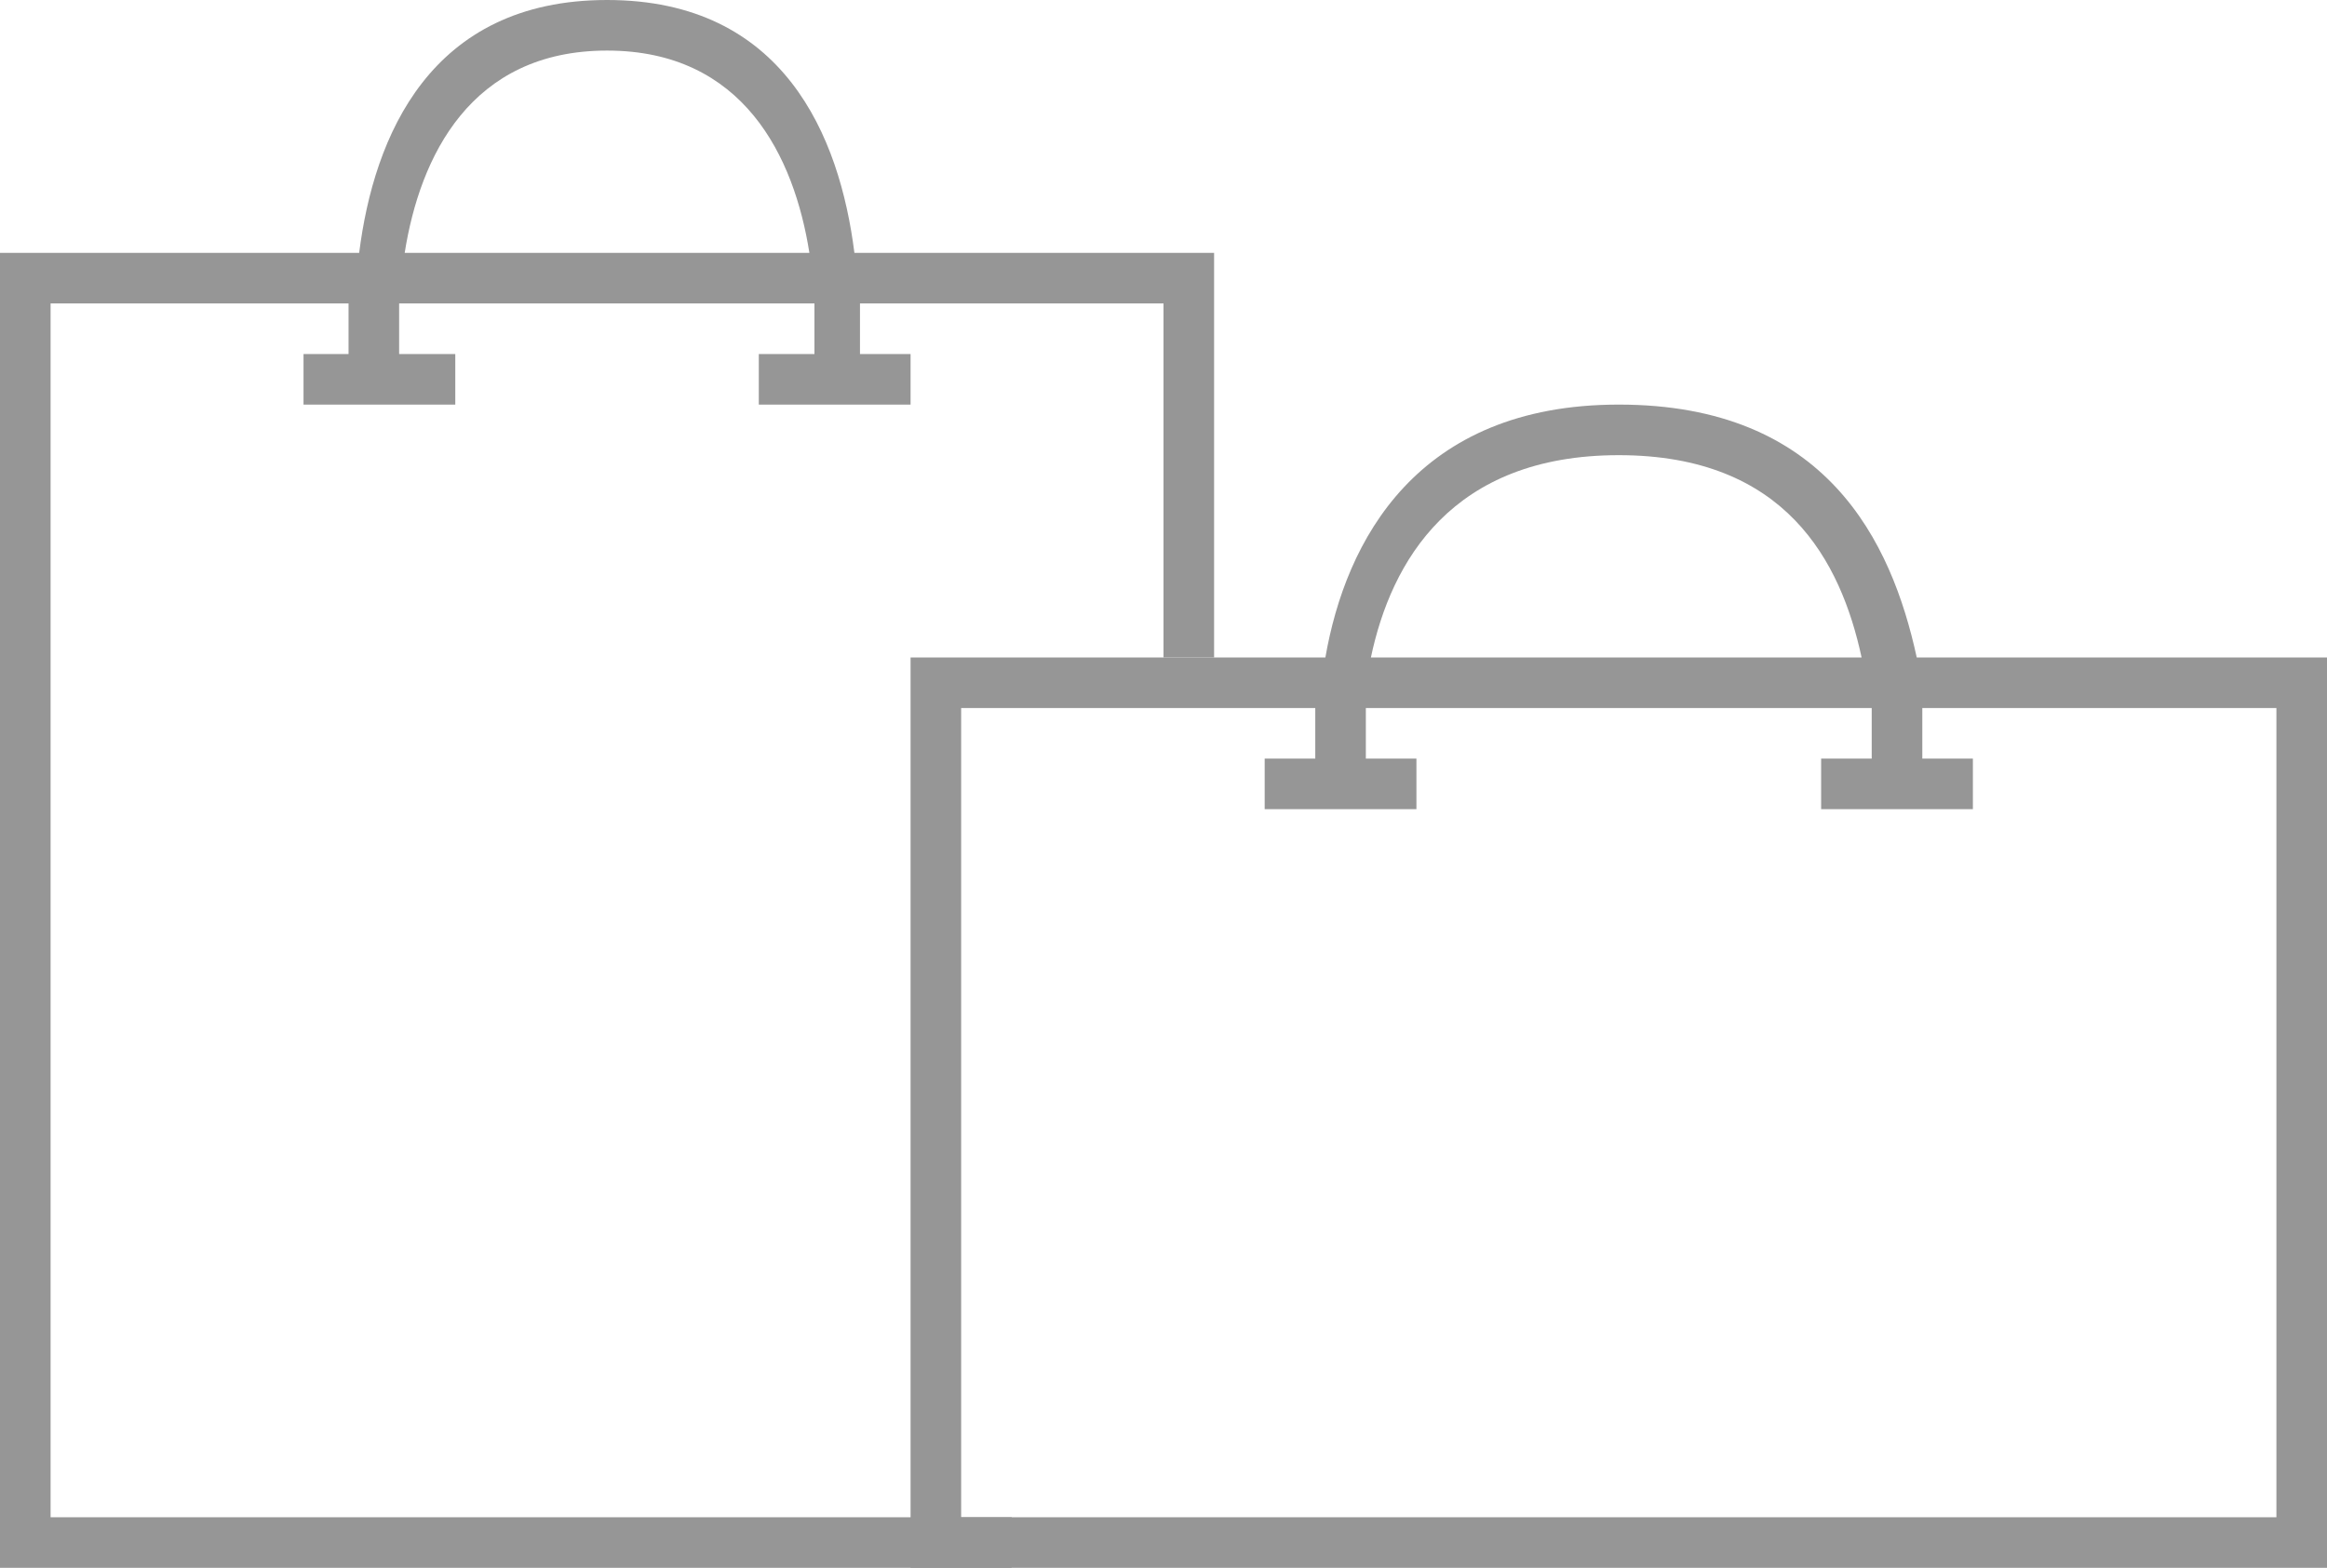 <svg width="46" height="31" viewBox="0 0 46 31" fill="none" xmlns="http://www.w3.org/2000/svg" xmlns:xlink="http://www.w3.org/1999/xlink">
	<desc>
			Created with Pixso.
	</desc>
	<defs/>
	<path id="Vector" d="M18 31L18 13L26.2 13C26.6 10.7 28 8 32 8C36.1 8 37.39 10.7 37.89 13L46 13L46 31L18 31ZM32 9C28.7 9 27.5 11.1 27.1 13L36.8 13C36.39 11.1 35.3 9 32 9ZM45 14L38 14L38 15L39 15L39 16L36 16L36 15L37 15L37 14L27 14L27 15L28 15L28 16L25 16L25 15L26 15L26 14L19 14L19 30L45 30L45 14Z" fill="#969696" fill-opacity="1" fill-rule="evenodd"/>
	<path id="Vector" d="M23 13L23 6L17 6L17 7L18 7L18 8L15 8L15 7L16.1 7L16.1 6L7.89 6L7.89 7L9 7L9 8L6 8L6 7L6.89 7L6.89 6L1 6L1 30L20 30L20 31L0 31L0 5L7.1 5C7.39 2.7 8.5 0 12 0C15.5 0 16.6 2.7 16.89 5L24 5L24 13L23 13ZM12 1C9.3 1 8.3 3.1 8 5L16 5C15.7 3.1 14.7 1 12 1Z" fill="#969696" fill-opacity="1" fill-rule="evenodd"/>
</svg>
